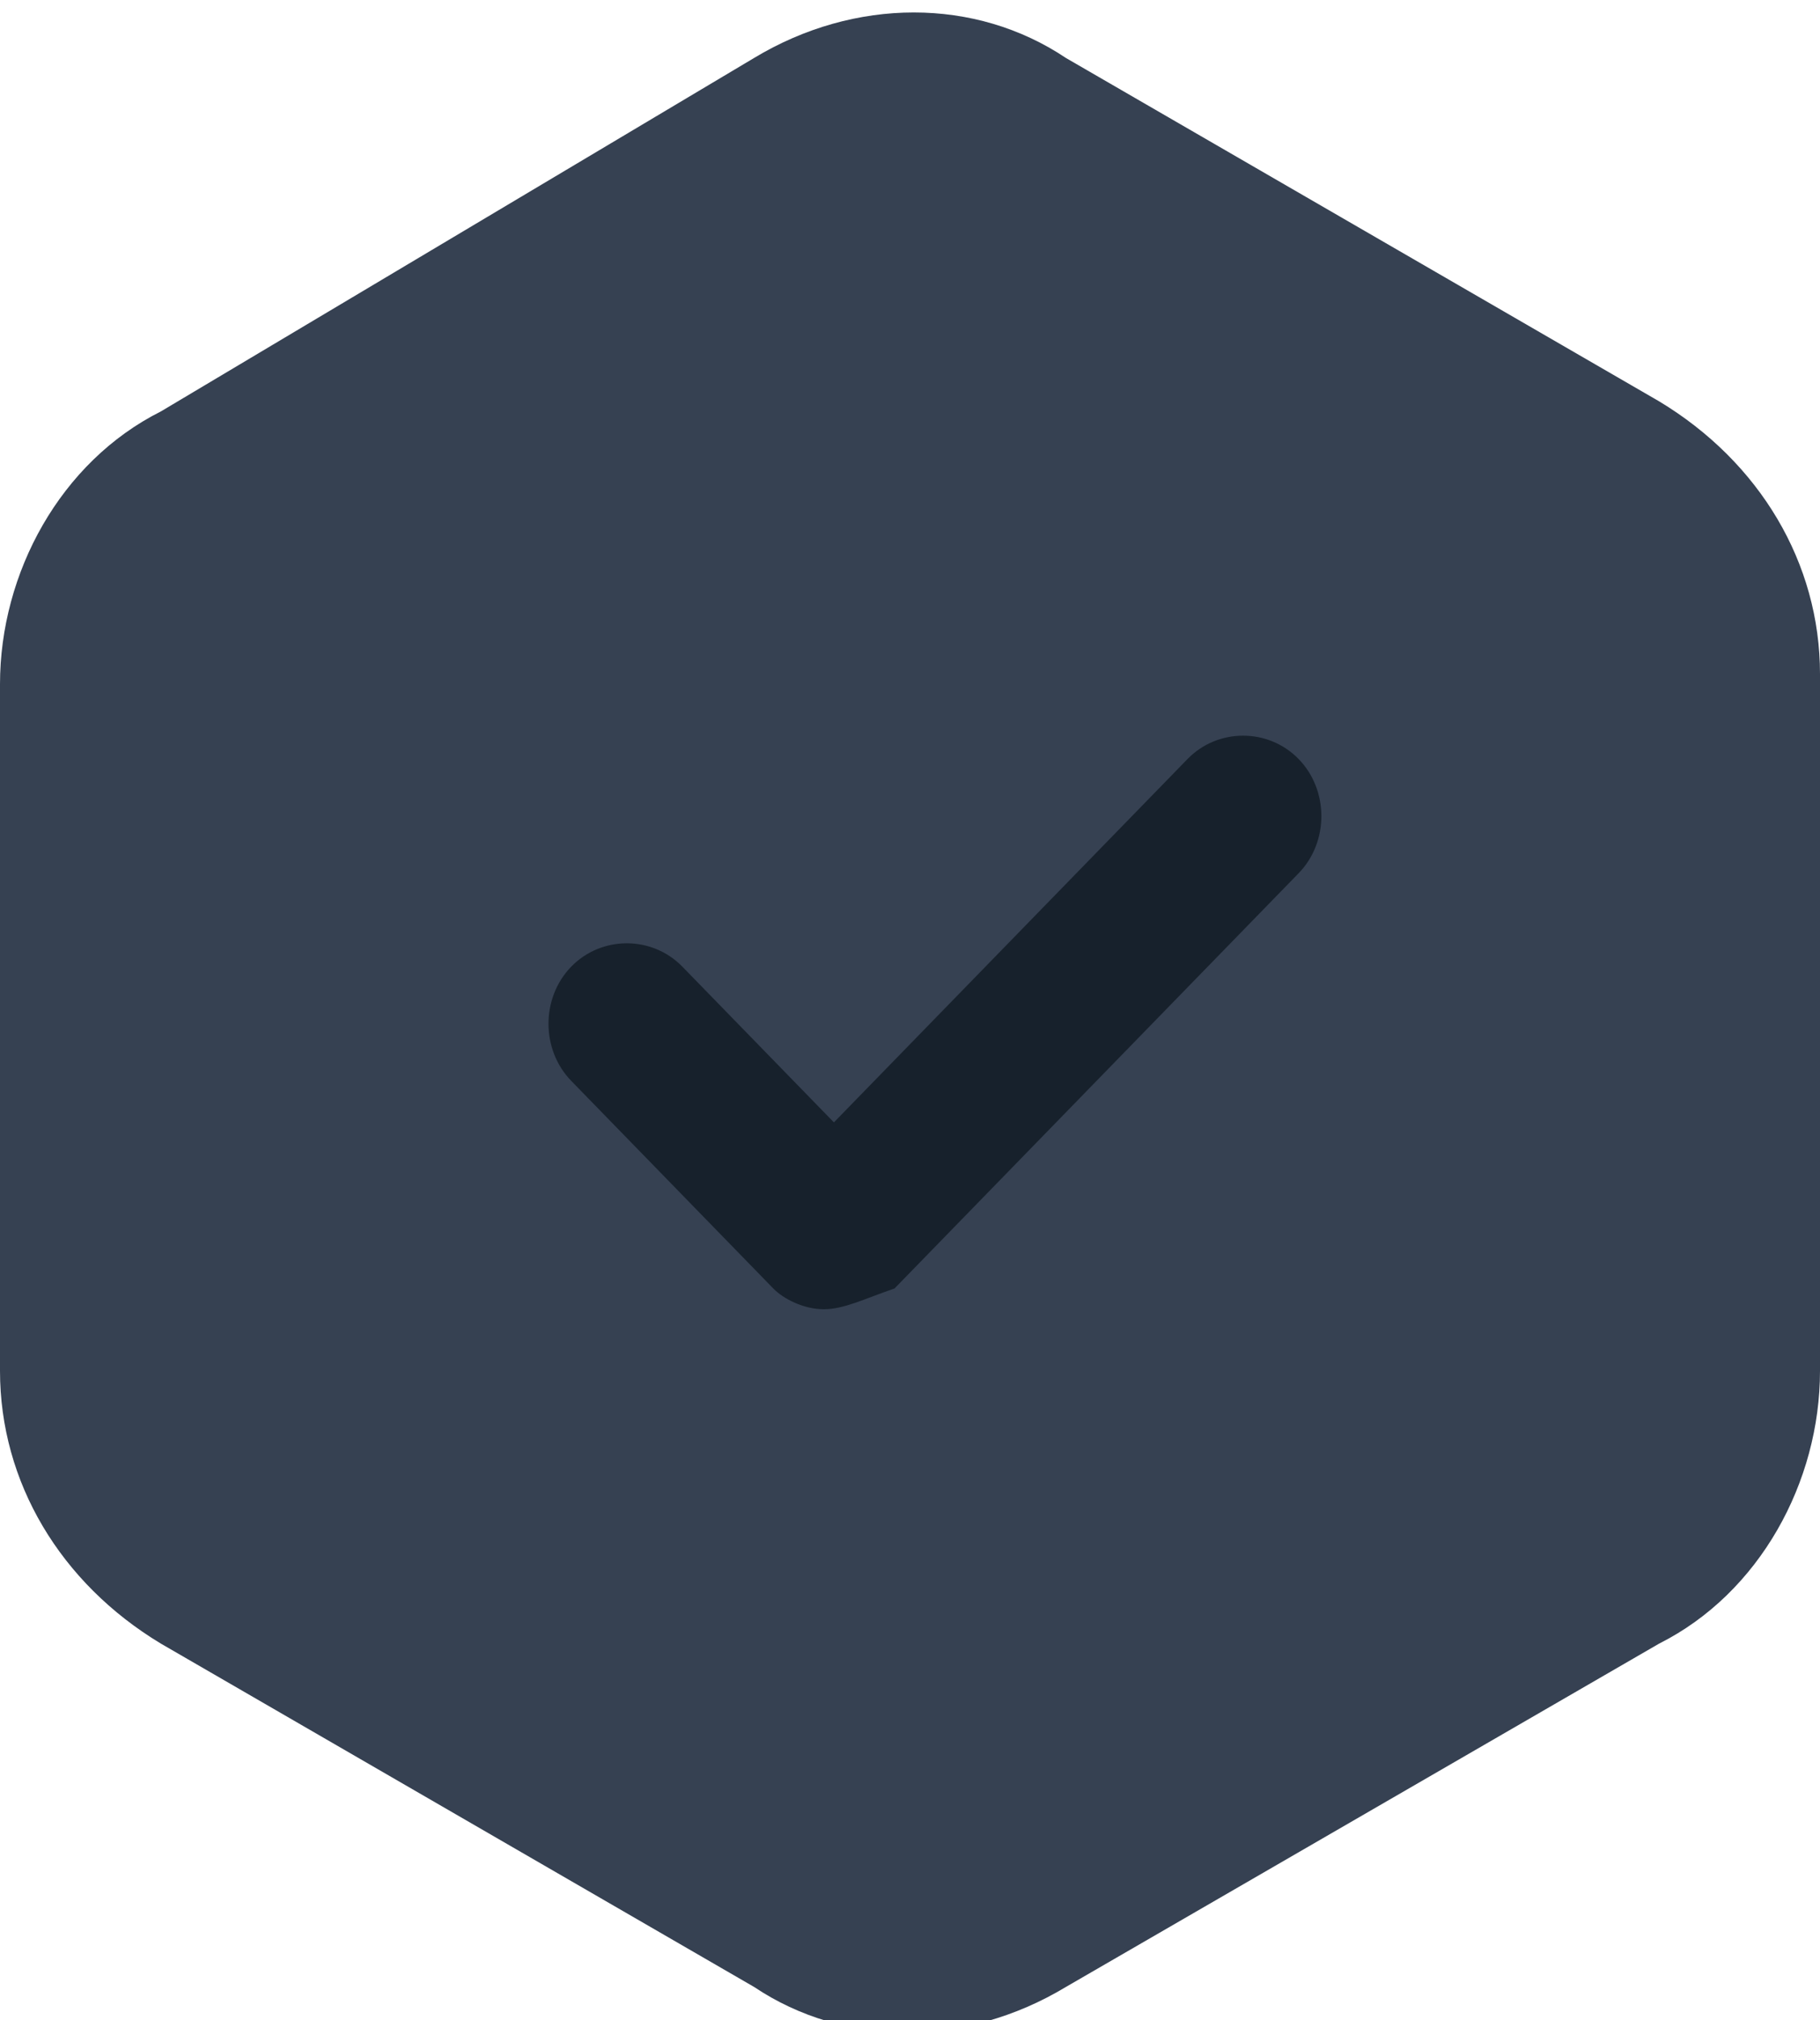 <svg width="73" height="81" viewBox="90 91 73 78" fill="none" xmlns="http://www.w3.org/2000/svg">
  <path d="M120.249 91.823C124.282 89.392 129.122 89.392 132.751 91.823L156.547 105.593C160.58 108.023 163 112.073 163 116.528V144.473C163 148.928 160.58 153.382 156.547 155.408L132.751 169.177C128.718 171.607 123.878 171.607 120.249 169.177L96.453 155.408C92.42 152.978 90 148.928 90 144.473V116.933C90 112.478 92.42 108.023 96.453 105.998L120.249 91.823Z" fill="#364152"/>
  <path d="M123.042 142C122.232 142 121.422 141.584 121.016 141.167L112.912 132.842C111.696 131.593 111.696 129.511 112.912 128.262C114.127 127.014 116.154 127.014 117.369 128.262L123.448 134.507L137.631 119.937C138.846 118.688 140.873 118.688 142.088 119.937C143.304 121.186 143.304 123.267 142.088 124.516L125.879 141.167C124.663 141.584 123.853 142 123.042 142Z" fill="#17212C"/>
</svg>

